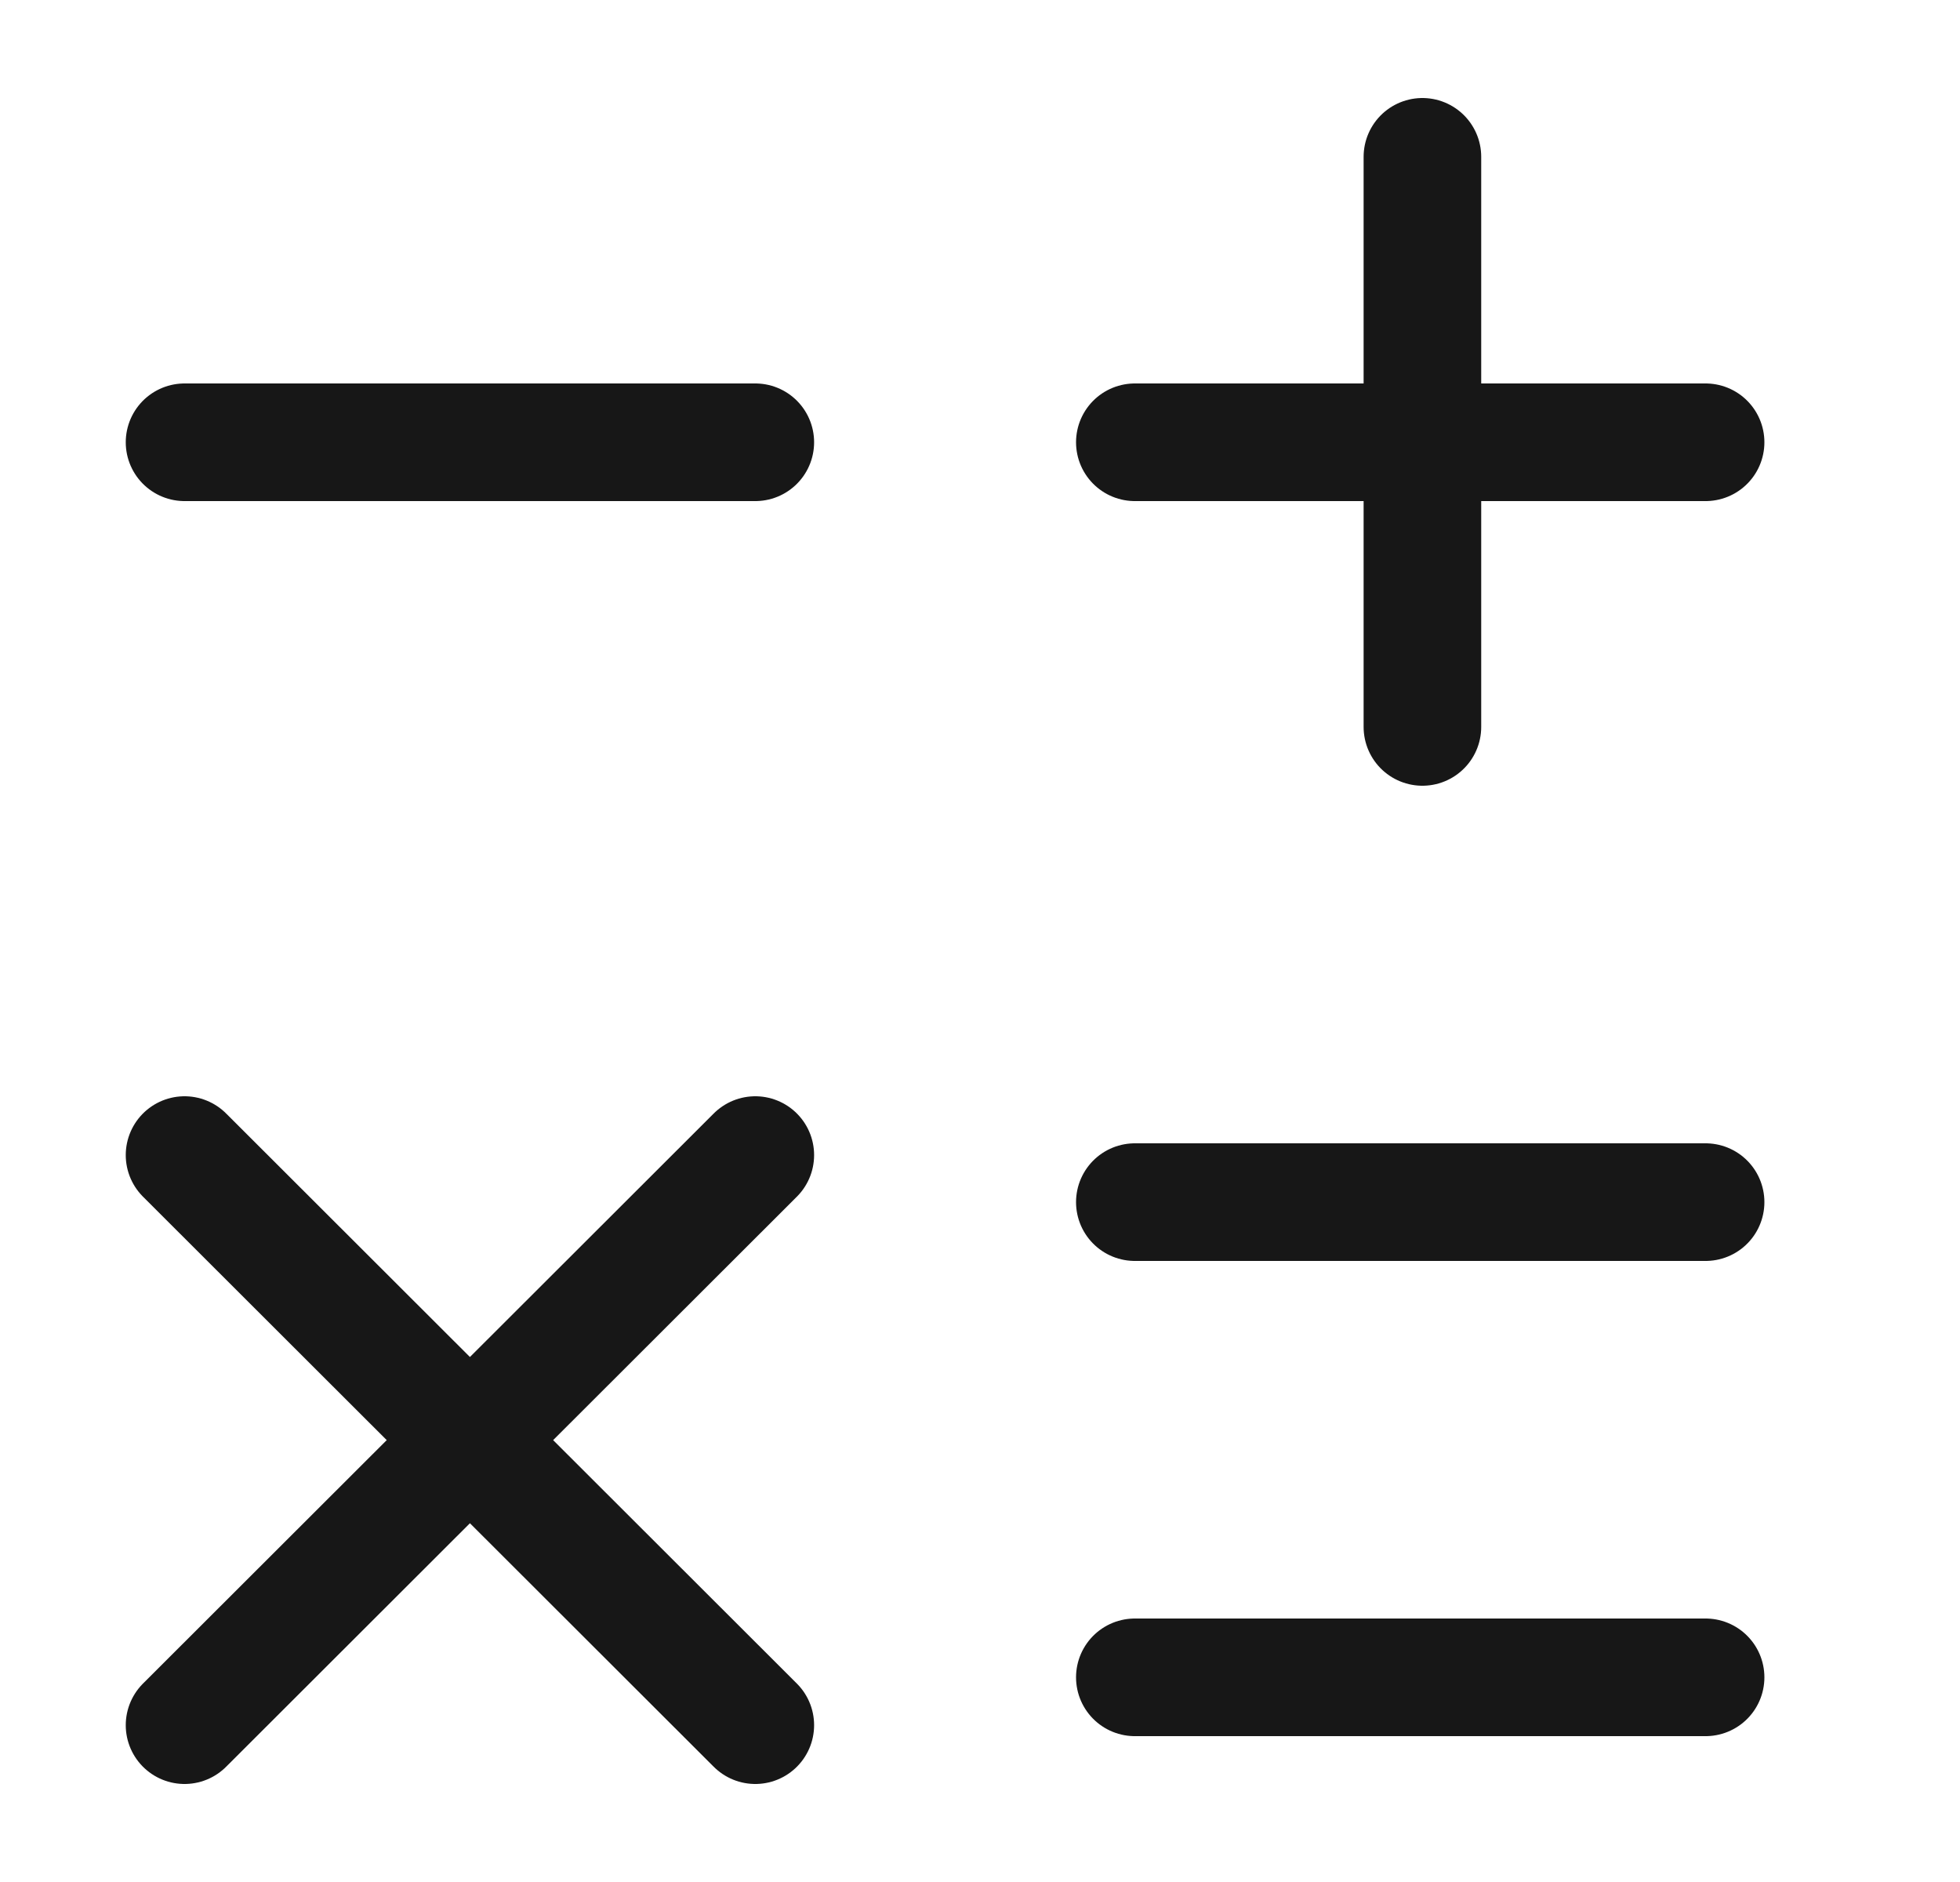 <svg width="25" height="24" viewBox="0 0 25 24" fill="none" xmlns="http://www.w3.org/2000/svg">
<path d="M14.475 5.64H21.755" stroke="#171717" stroke-width="1.5" stroke-linecap="round" stroke-linejoin="round"/>
<path d="M2.354 5.64H9.634" stroke="#171717" stroke-width="1.5" stroke-linecap="round" stroke-linejoin="round"/>
<path d="M14.475 15.33H21.755" stroke="#171717" stroke-width="1.5" stroke-linecap="round" stroke-linejoin="round"/>
<path d="M14.475 21.39H21.755" stroke="#171717" stroke-width="1.5" stroke-linecap="round" stroke-linejoin="round"/>
<path d="M18.143 9.27V2" stroke="#171717" stroke-width="1.5" stroke-linecap="round" stroke-linejoin="round"/>
<path d="M2.354 22L9.634 14.73" stroke="#171717" stroke-width="1.5" stroke-linecap="round" stroke-linejoin="round"/>
<path d="M9.634 22L2.354 14.73" stroke="#171717" stroke-width="1.5" stroke-linecap="round" stroke-linejoin="round"/>
</svg>
